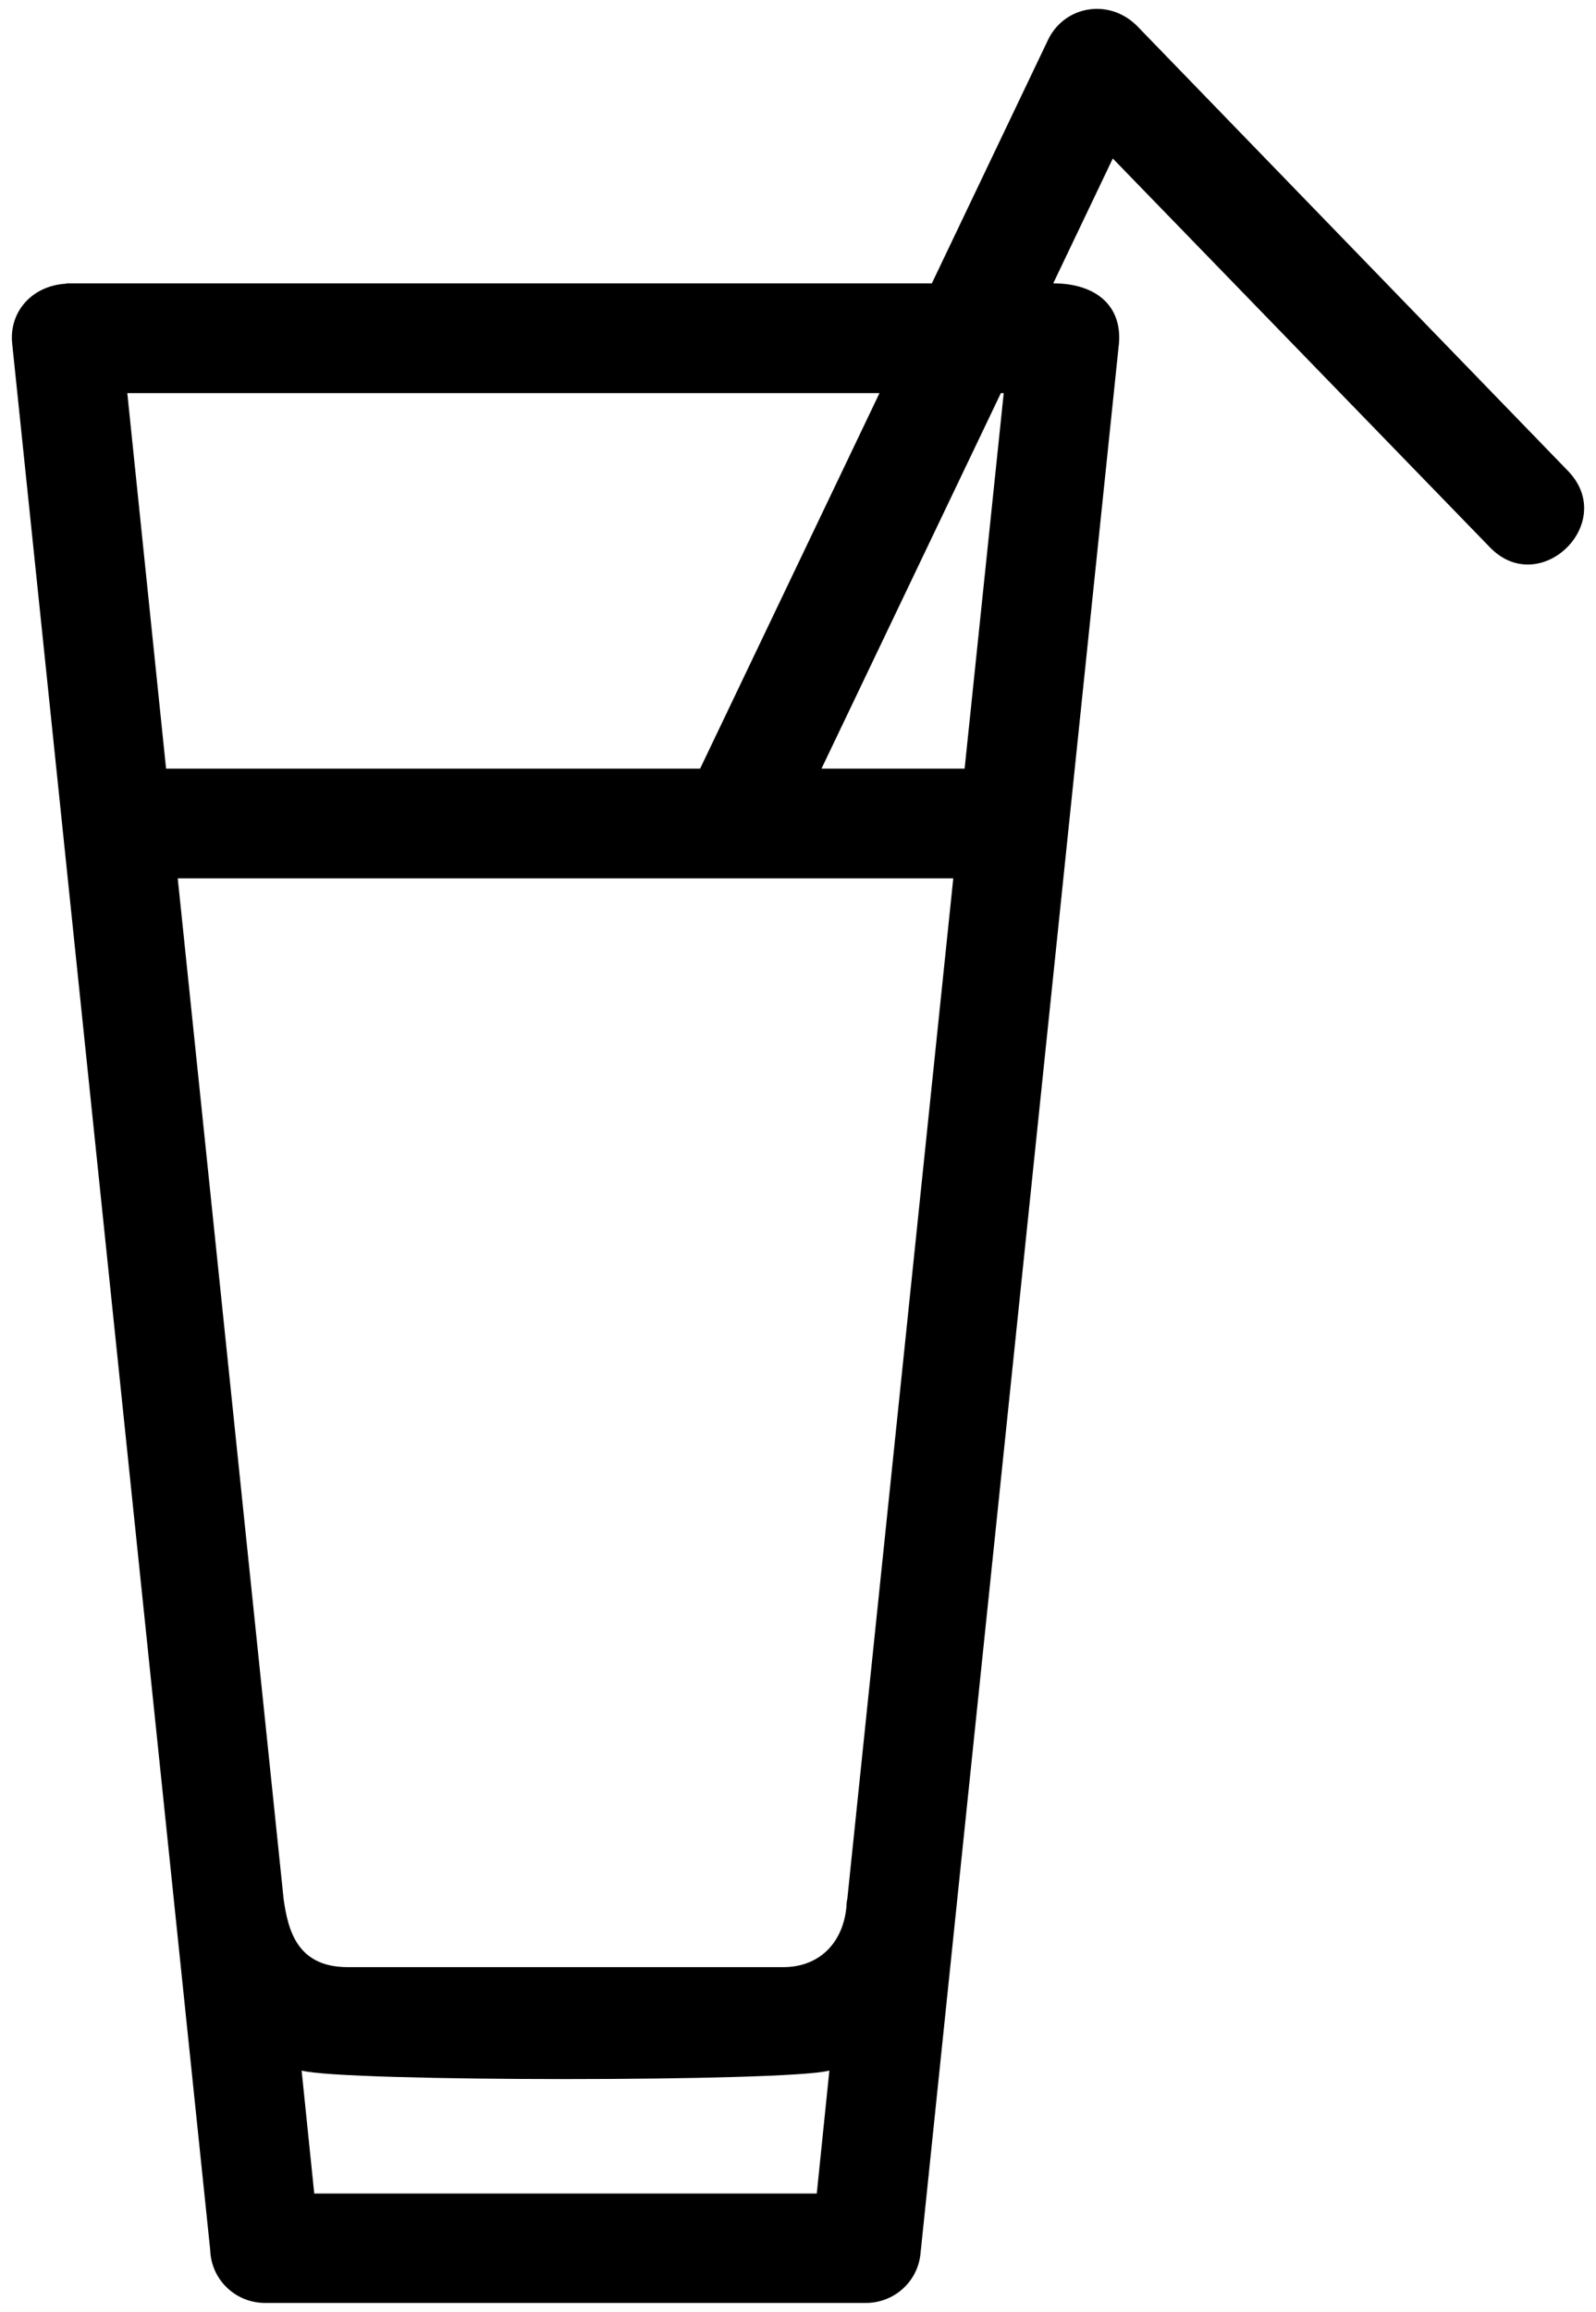 <?xml version="1.0" encoding="UTF-8"?>
<svg width="58px" height="84px" viewBox="0 0 58 84" version="1.1" xmlns="http://www.w3.org/2000/svg" xmlns:xlink="http://www.w3.org/1999/xlink">
    <!-- Generator: Sketch 49.3 (51167) - http://www.bohemiancoding.com/sketch -->
    <title>noun_1701220_cc</title>
    <desc>Created with Sketch.</desc>
    <defs></defs>
    <g id="Page-1" stroke="none" stroke-width="1" fill="none" fill-rule="evenodd">
        <g id="noun_1701220_cc" fill="#000000" fill-rule="nonzero">
            <path d="M25.443,27.928 L31.962,14.283 L4.626,14.283 L6.035,27.928 L25.443,27.928 Z M30.759,69.3 C30.759,69.196 30.77,69.093 30.793,68.99 L34.643,31.915 L6.459,31.915 L10.308,69.013 C10.469,70.125 10.789,71.476 12.634,71.476 L28.468,71.476 C29.739,71.476 30.622,70.64 30.759,69.3 Z M34.746,69.414 L33.451,81.891 C33.348,82.922 32.478,83.678 31.469,83.678 L9.632,83.678 C8.555,83.678 7.673,82.83 7.639,81.753 L0.444,12.496 C0.318,11.35 1.143,10.376 2.414,10.307 L2.414,10.296 L33.864,10.296 L38.08,1.462 C38.676,0.191 40.371,-0.107 41.403,1.027 L56.984,17.113 C58.806,19.003 55.953,21.764 54.143,19.885 L40.44,5.759 L38.275,10.296 C39.867,10.296 40.853,11.155 40.646,12.645 L34.746,69.414 Z M30.14,75.234 C28.674,75.647 12.428,75.647 10.961,75.234 L11.42,79.703 L29.682,79.703 L30.14,75.234 Z M36.373,14.283 L29.854,27.928 L35.055,27.928 L36.476,14.283 L36.373,14.283 Z" id="Shape"></path>
        </g>
    </g>
</svg>